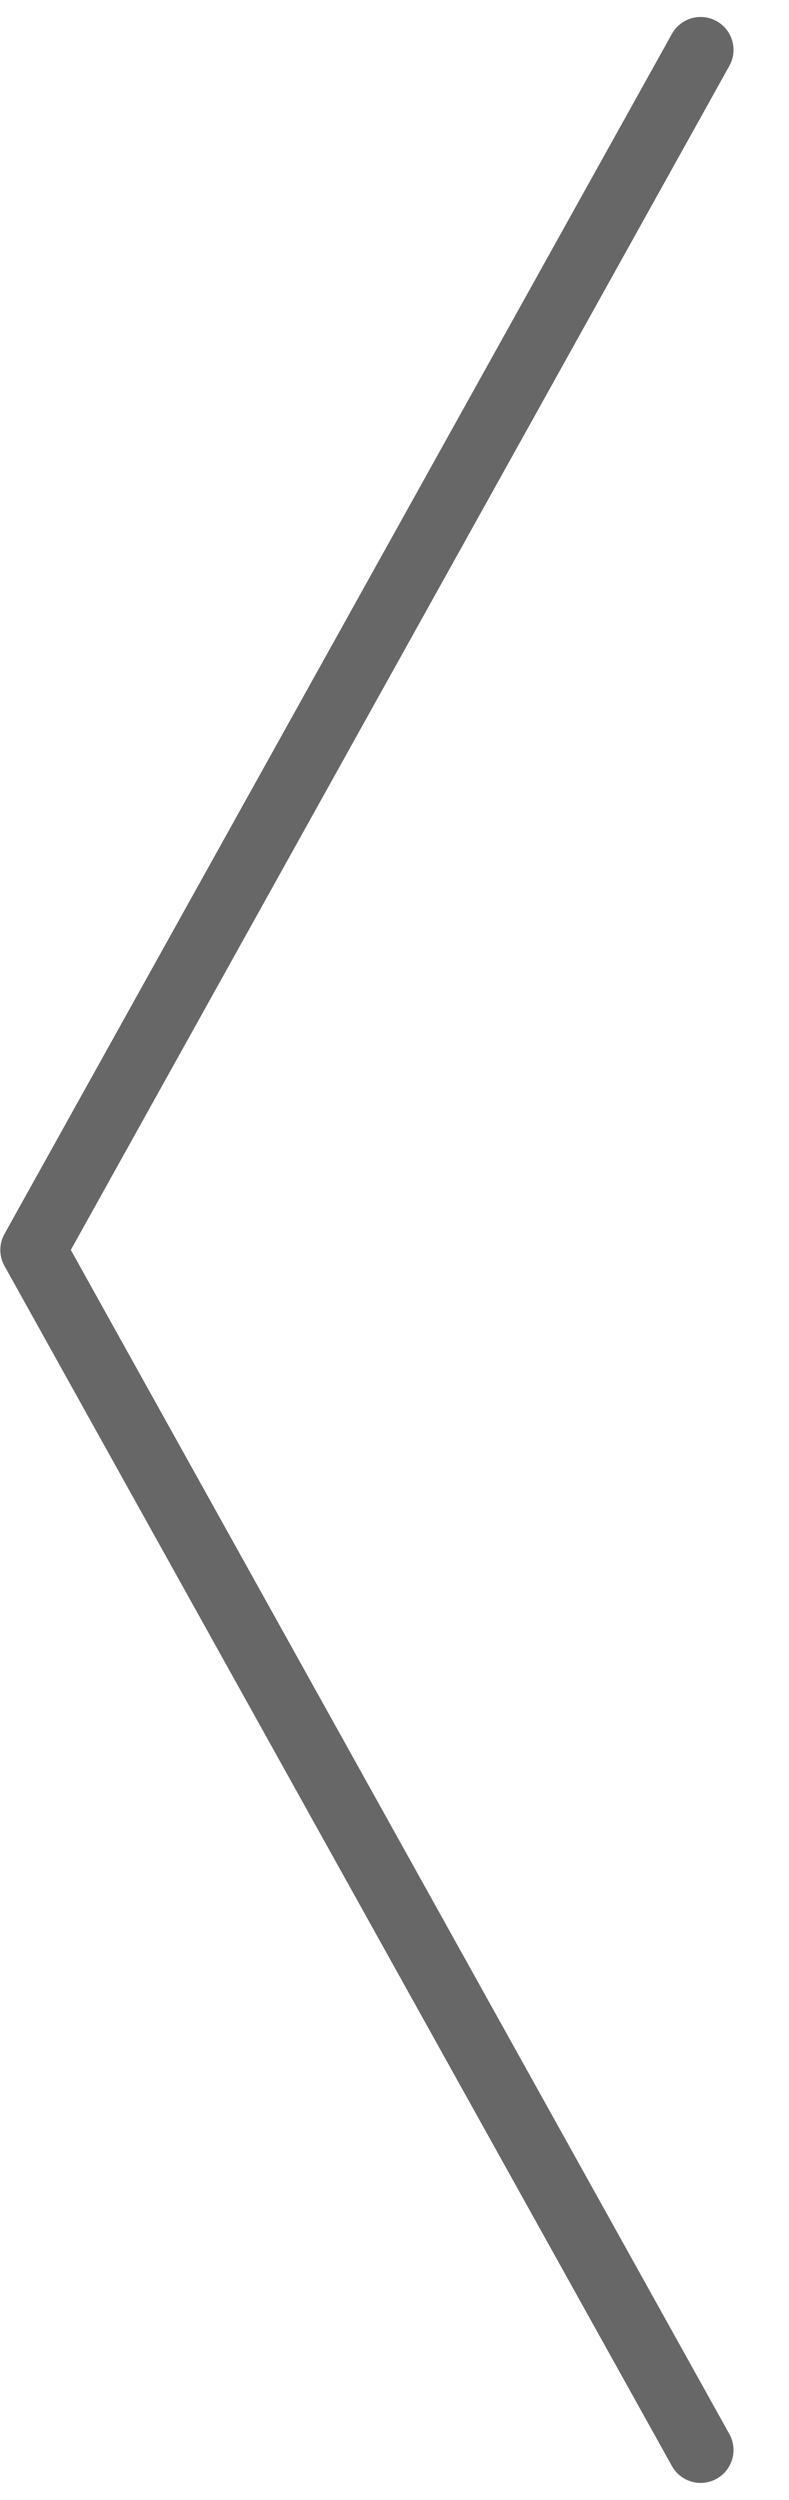 <svg width="12" height="38" viewBox="0 0 12 38" fill="none" xmlns="http://www.w3.org/2000/svg">
<path d="M10.656 37.242L0.505 19L10.656 0.758" stroke="#272727" stroke-opacity="0.7" stroke-miterlimit="10" stroke-linecap="round" stroke-linejoin="round"/>
</svg>
